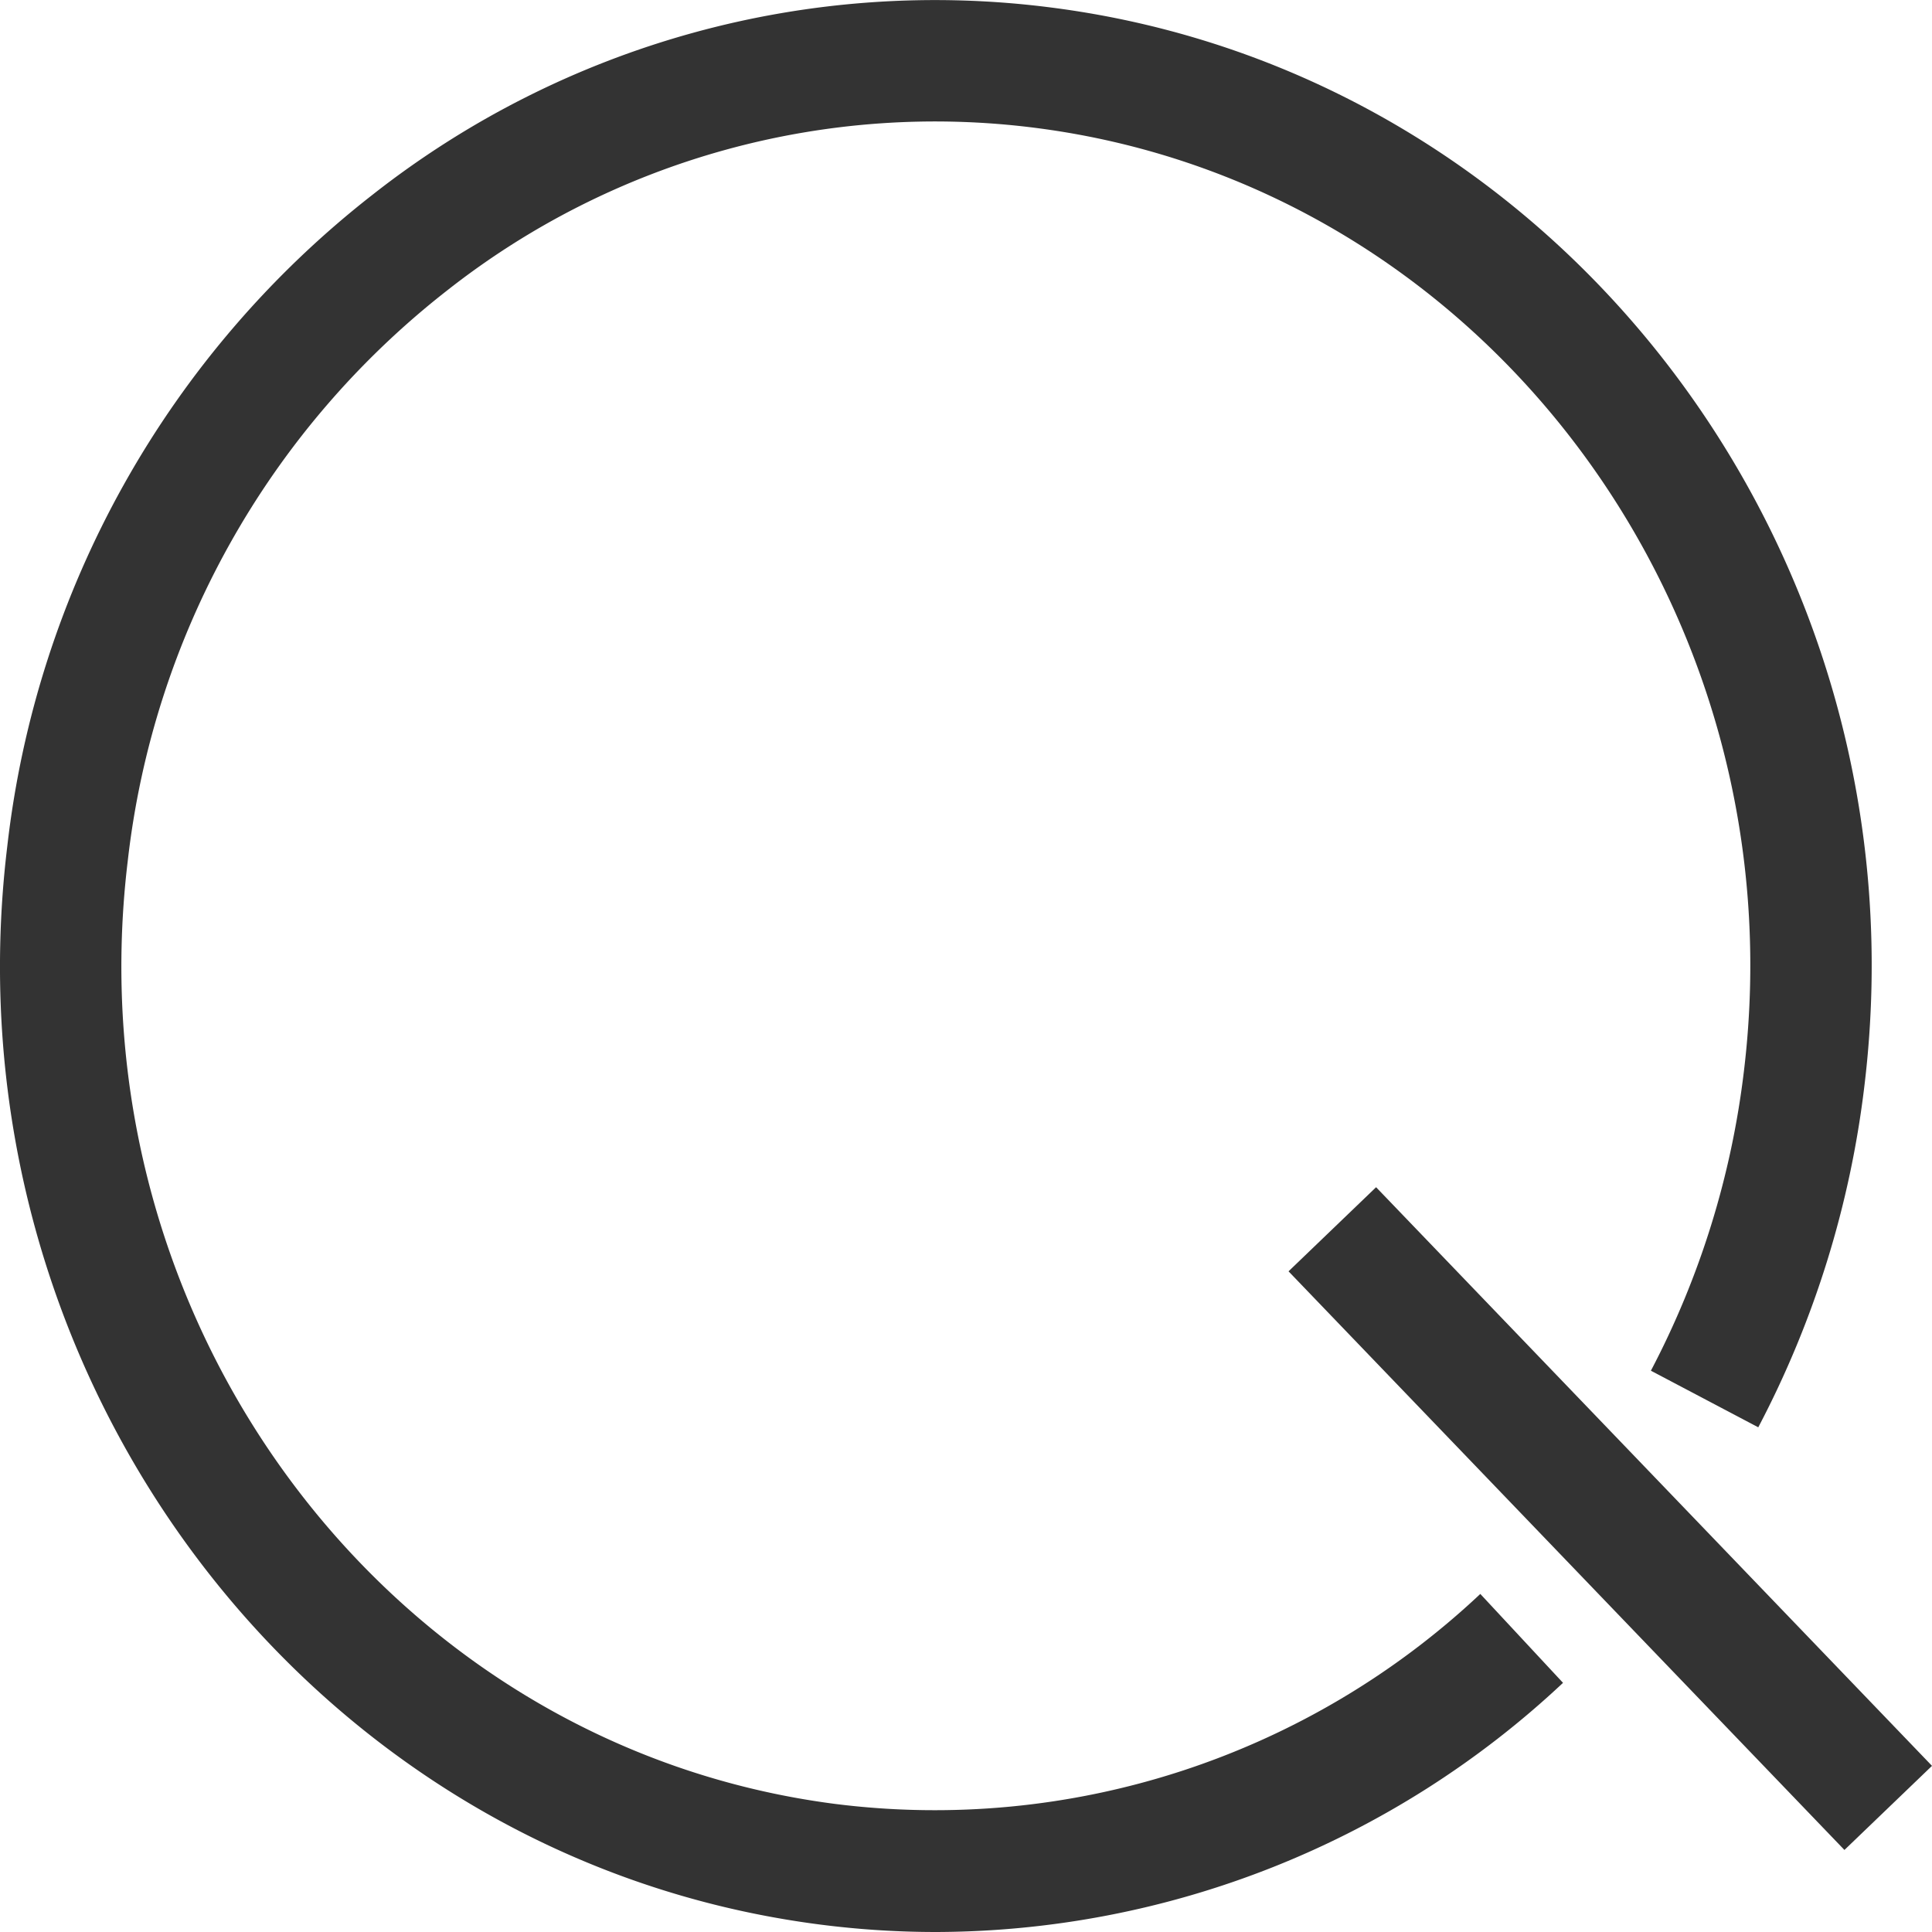 <svg xmlns="http://www.w3.org/2000/svg" id="icon_m_q" width="64.001" height="64.001" viewBox="0 0 64.001 64.001">
    <defs>
        <style>
            .cls-1{fill:#333}
        </style>
    </defs>
    <g id="icon_m_search_l_24" transform="translate(-148.236 -74.148)">
        <path id="Path_233" d="M179.244 138.149a30.065 30.065 0 0 1-3.851-.248c-16.952-2.186-29.028-18.2-26.918-35.7a31.967 31.967 0 0 1 12.1-21.6 30.137 30.137 0 0 1 22.512-6.2C200.034 76.586 212.11 92.6 210 110.1a32.576 32.576 0 0 1-3.518 11.33l-3.557-1.875a28.6 28.6 0 0 0 3.083-9.937c1.846-15.315-8.669-29.325-23.44-31.23a26.14 26.14 0 0 0-19.529 5.389 27.975 27.975 0 0 0-10.572 18.9c-1.846 15.315 8.669 29.325 23.44 31.23a26.369 26.369 0 0 0 21.367-6.957l2.74 2.945a30.452 30.452 0 0 1-20.77 8.254z" class="cls-1"/>
        <path id="Rectangle_349" d="M0 0H4.022V26.581H0z" class="cls-1" transform="translate(190.921 116.263) rotate(-43.852)"/>
    </g>
</svg>
